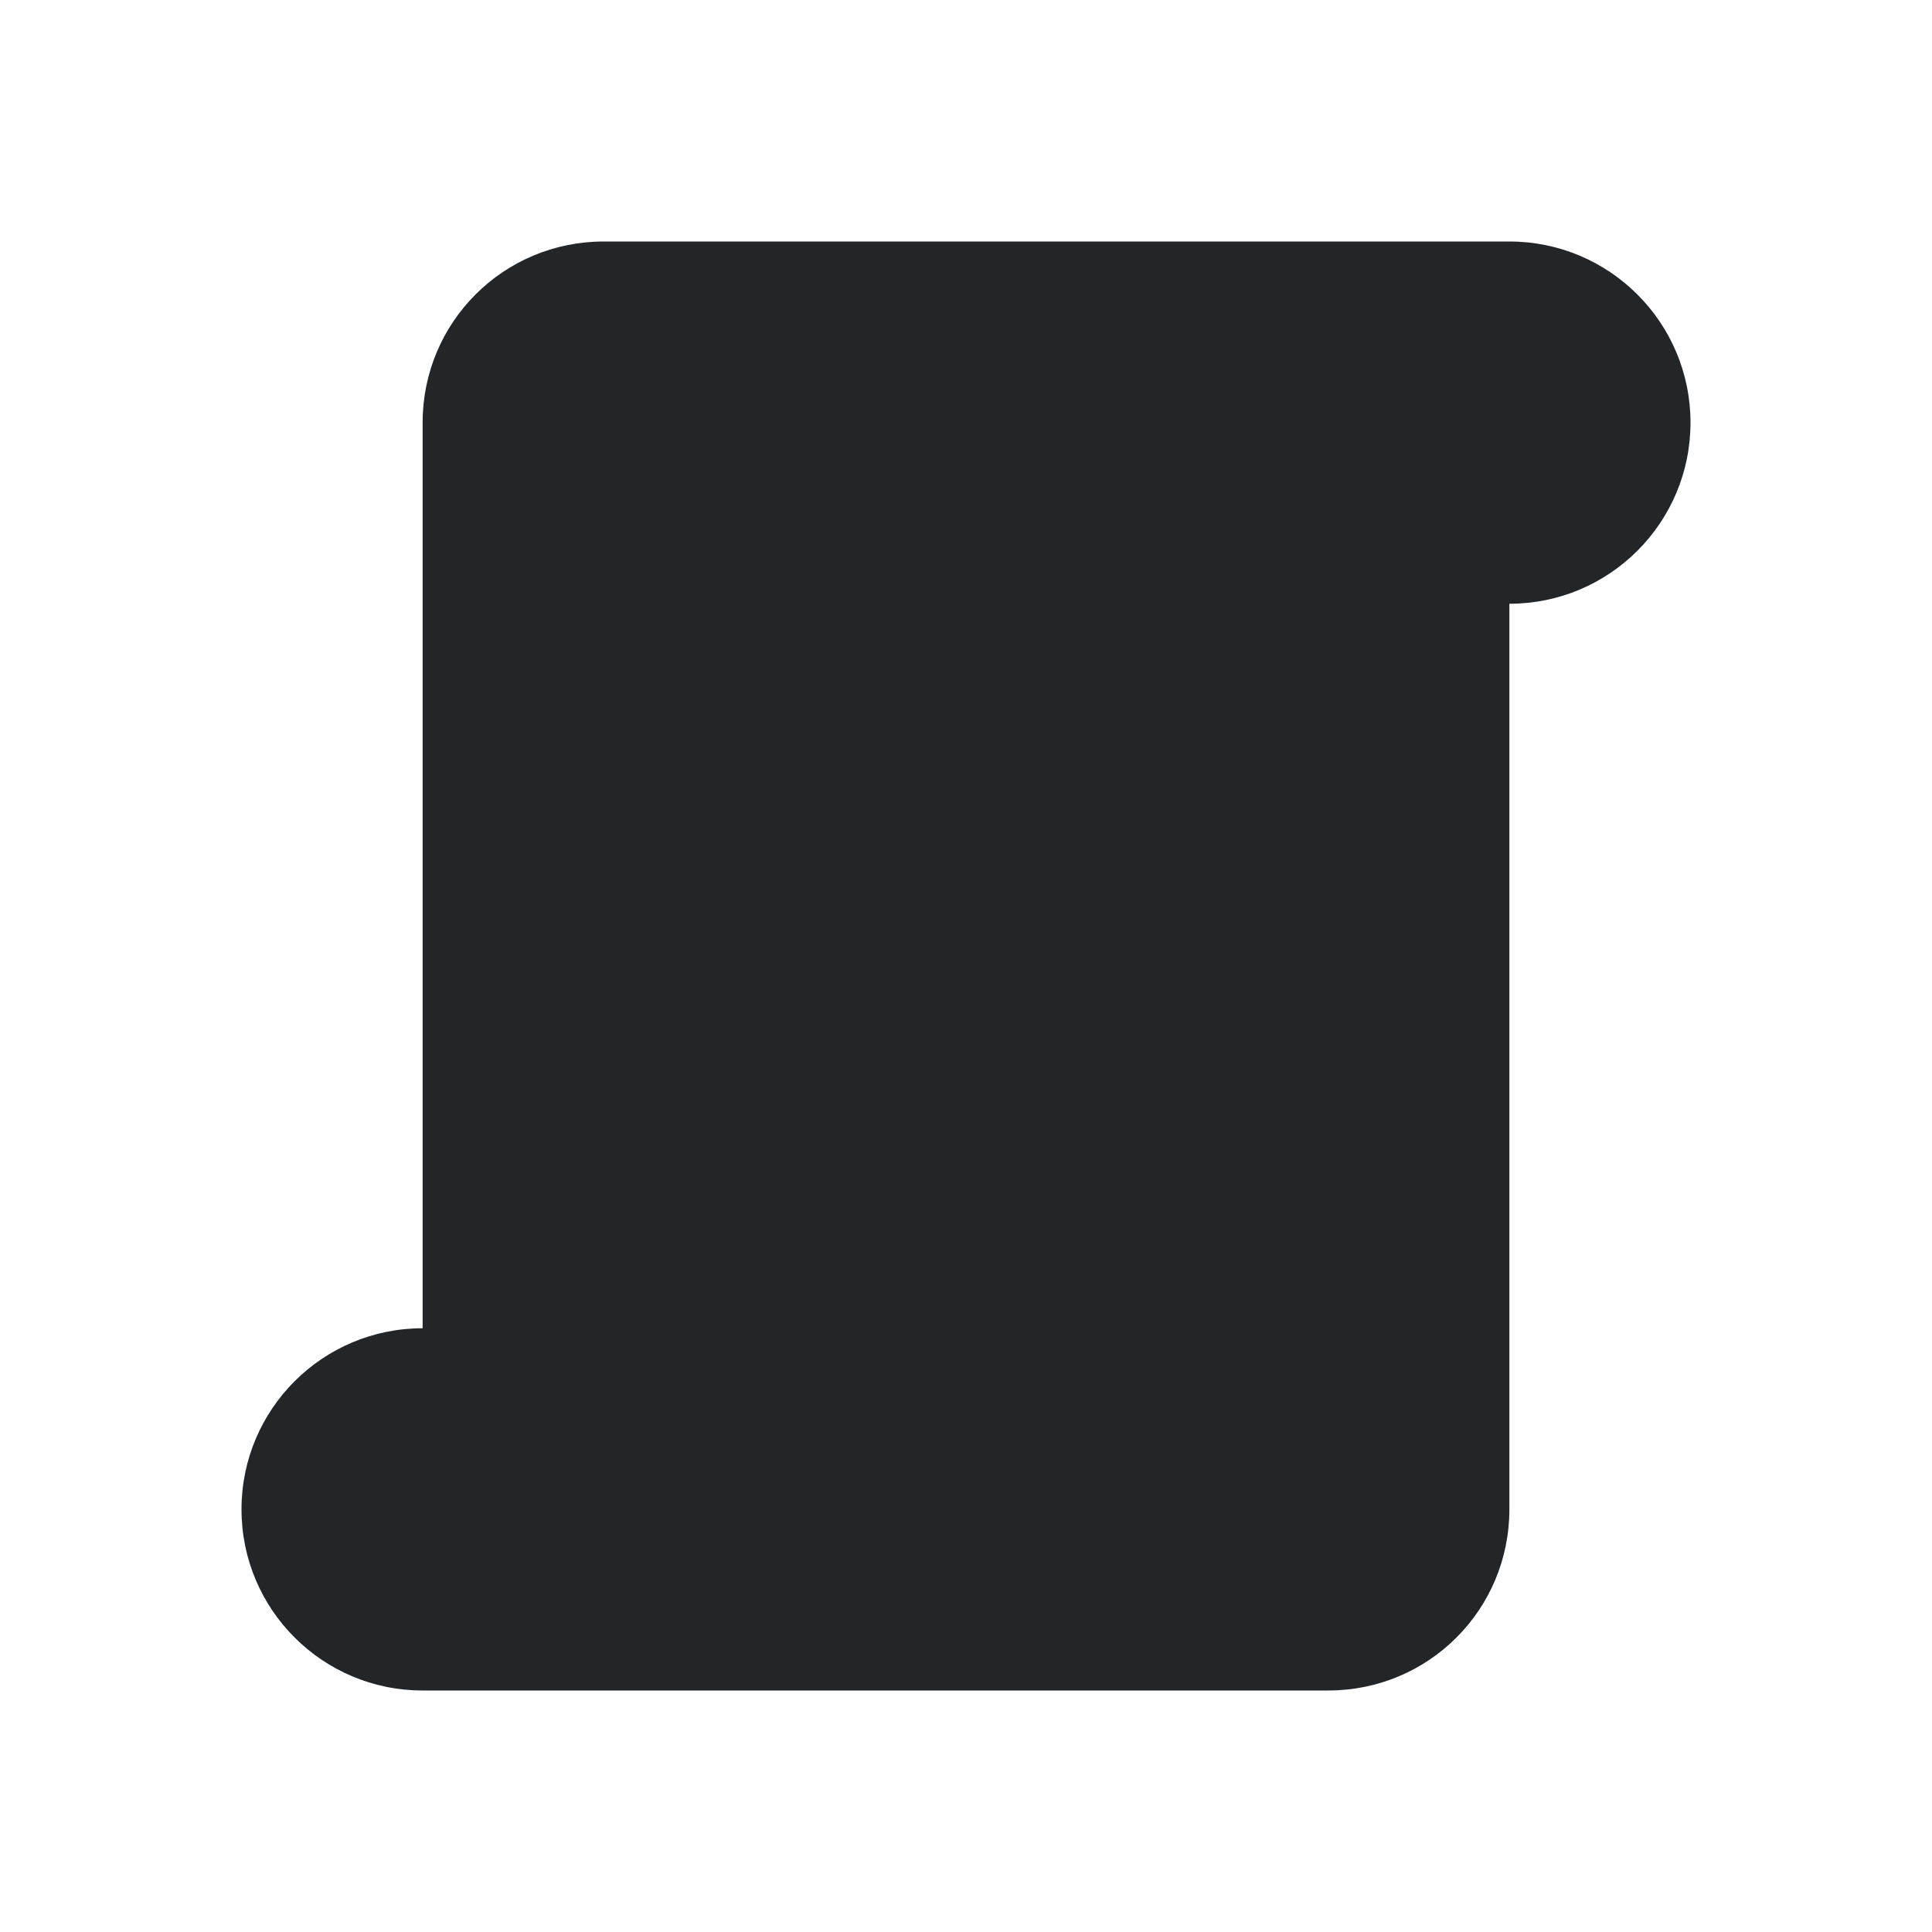 <svg viewBox="0 0 32 32" xmlns="http://www.w3.org/2000/svg"><path d="m10 4c-1.662 0-3 1.338-3 3v15c-1.657 0-3 1.343-3 3s1.343 3 3 3h15c1.662 0 3-1.338 3-3v-3-12c1.657 0 3-1.343 3-3s-1.343-3-3-3z" fill="#232629"/></svg>